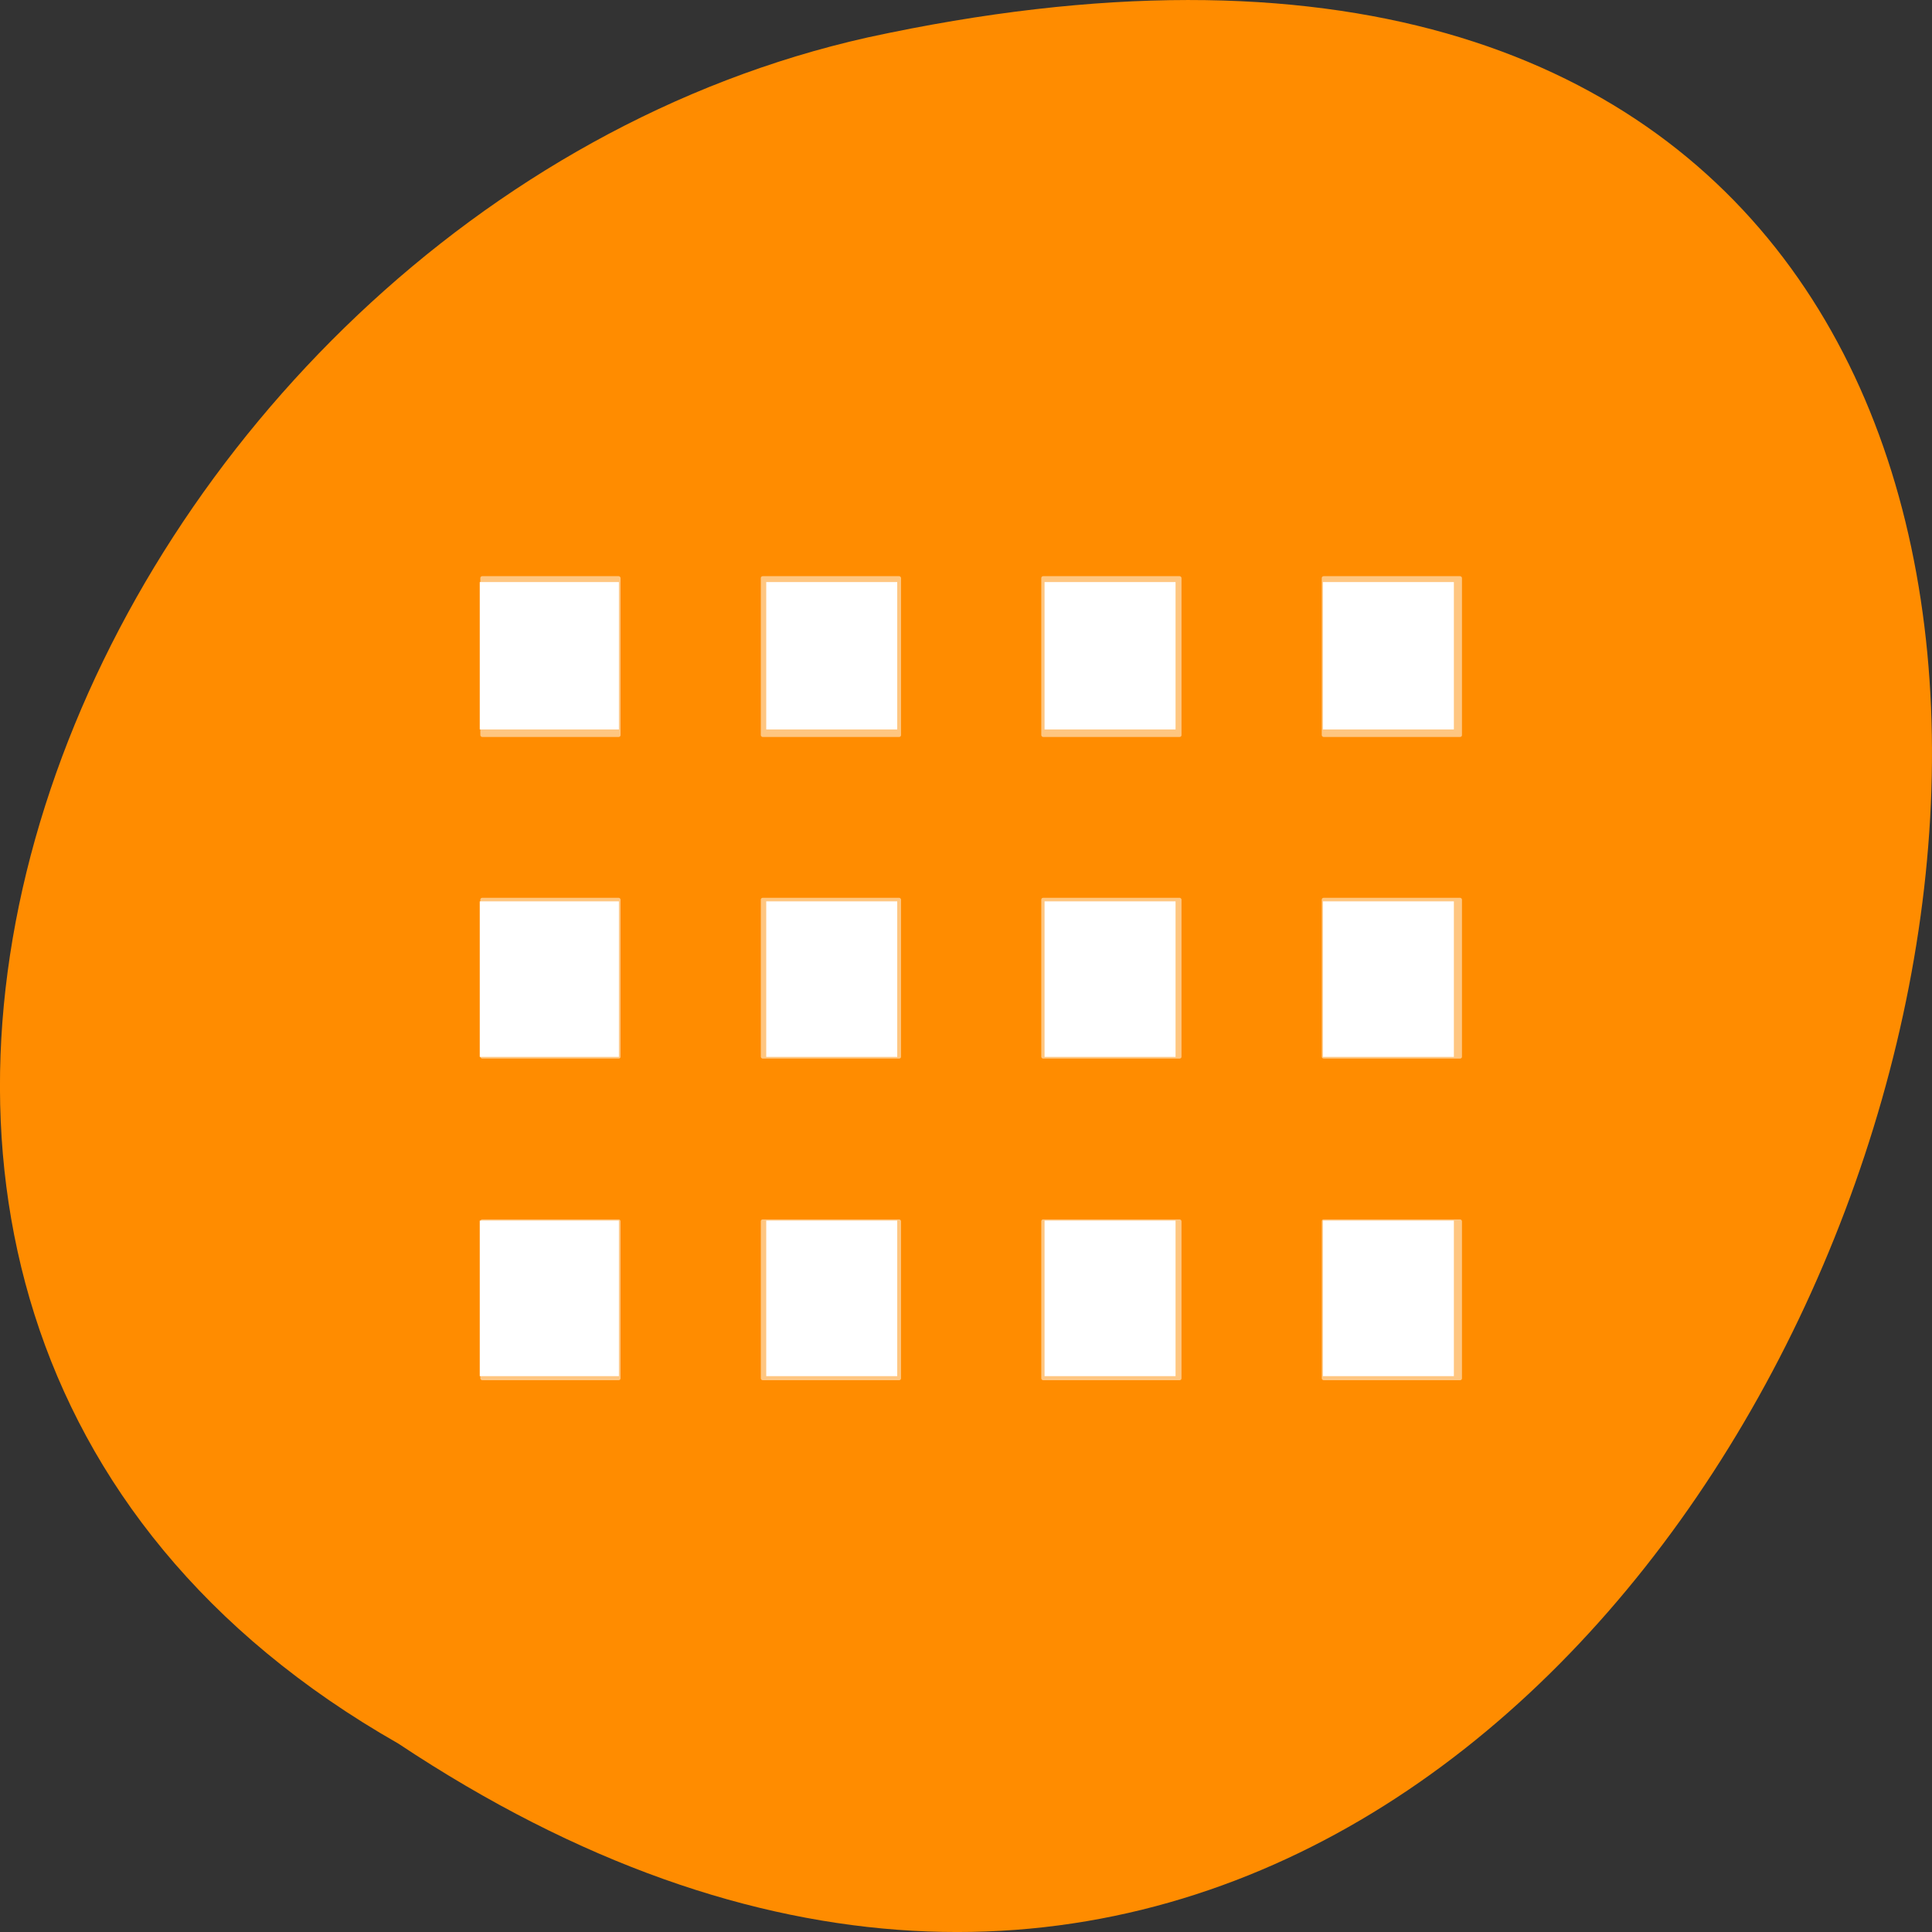 <svg xmlns="http://www.w3.org/2000/svg" viewBox="0 0 256 256"><rect x="0" y="0" width="256" height="256" fill="#333333" stroke="none"/><g transform="translate(0 -796.36)"><path d="m 52.774 1027.39 c 192.46 127.95 311 -280.09 62.2 -226.07 -102.82 23.02 -165.22 167.39 -62.2 226.07 z" style="fill:#ff8c00;color:#000"/><g transform="matrix(9.291 0 0 10.654 -2779.4 617.01)" style="fill:#fff;enable-background:new"><rect y="24" x="306" width="2" ry="0.023" height="2" rx="0.027" style="opacity:0.5"/><rect y="24" x="310" width="2" ry="0.023" height="2" rx="0.027" style="opacity:0.5"/><rect y="24" x="314" width="2" ry="0.023" height="2" rx="0.027" style="opacity:0.5"/><rect y="24" x="318" width="2" ry="0.023" height="2" rx="0.027" style="opacity:0.5"/><rect y="28" x="306" width="2" ry="0.023" height="2" rx="0.027" style="opacity:0.5"/><rect y="28" x="310" width="2" ry="0.023" height="2" rx="0.027" style="opacity:0.5"/><rect y="28" x="314" width="2" ry="0.023" height="2" rx="0.027" style="opacity:0.5"/><rect y="28" x="318" width="2" ry="0.023" height="2" rx="0.027" style="opacity:0.5"/><rect y="32" x="306" width="2" ry="0.023" height="2" rx="0.027" style="opacity:0.5"/><rect y="32" x="310" width="2" ry="0.023" height="2" rx="0.027" style="opacity:0.5"/><rect y="32" x="314" width="2" ry="0.023" height="2" rx="0.027" style="opacity:0.5"/><rect y="32" x="318" width="2" ry="0.023" height="2" rx="0.027" style="opacity:0.5"/></g><g transform="translate(0 796.36)" style="fill:#fff"><path d="m 63.57 172.04 v -10.305 h 9.22 h 9.22 v 10.305 v 10.305 h -9.22 h -9.22 v -10.305 z"/><path d="m 63.57 129.74 v -10.305 h 9.22 h 9.22 v 10.305 v 10.305 h -9.22 h -9.22 v -10.305 z"/><path d="m 63.57 86.89 v -9.763 h 9.22 h 9.22 v 9.763 v 9.763 h -9.22 h -9.22 v -9.763 z"/><path d="m 101.53 86.89 v -9.763 h 8.678 h 8.678 v 9.763 v 9.763 h -8.678 h -8.678 v -9.763 z"/><path d="m 101.53 129.74 v -10.305 h 8.678 h 8.678 v 10.305 v 10.305 h -8.678 h -8.678 v -10.305 z"/><path d="m 101.53 172.04 v -10.305 h 8.678 h 8.678 v 10.305 v 10.305 h -8.678 h -8.678 v -10.305 z"/><path d="m 138.41 172.04 v -10.305 h 8.678 h 8.678 v 10.305 v 10.305 h -8.678 h -8.678 v -10.305 z"/><path d="m 138.41 129.74 v -10.305 h 8.678 h 8.678 v 10.305 v 10.305 h -8.678 h -8.678 v -10.305 z"/><path d="m 138.41 86.89 v -9.763 h 8.678 h 8.678 v 9.763 v 9.763 h -8.678 h -8.678 v -9.763 z"/><path d="m 175.29 86.89 v -9.763 h 8.678 h 8.678 v 9.763 v 9.763 h -8.678 h -8.678 v -9.763 z"/><path d="m 175.29 129.74 v -10.305 h 8.678 h 8.678 v 10.305 v 10.305 h -8.678 h -8.678 v -10.305 z"/><path d="m 175.29 172.04 v -10.305 h 8.678 h 8.678 v 10.305 v 10.305 h -8.678 h -8.678 v -10.305 z"/></g></g></svg>